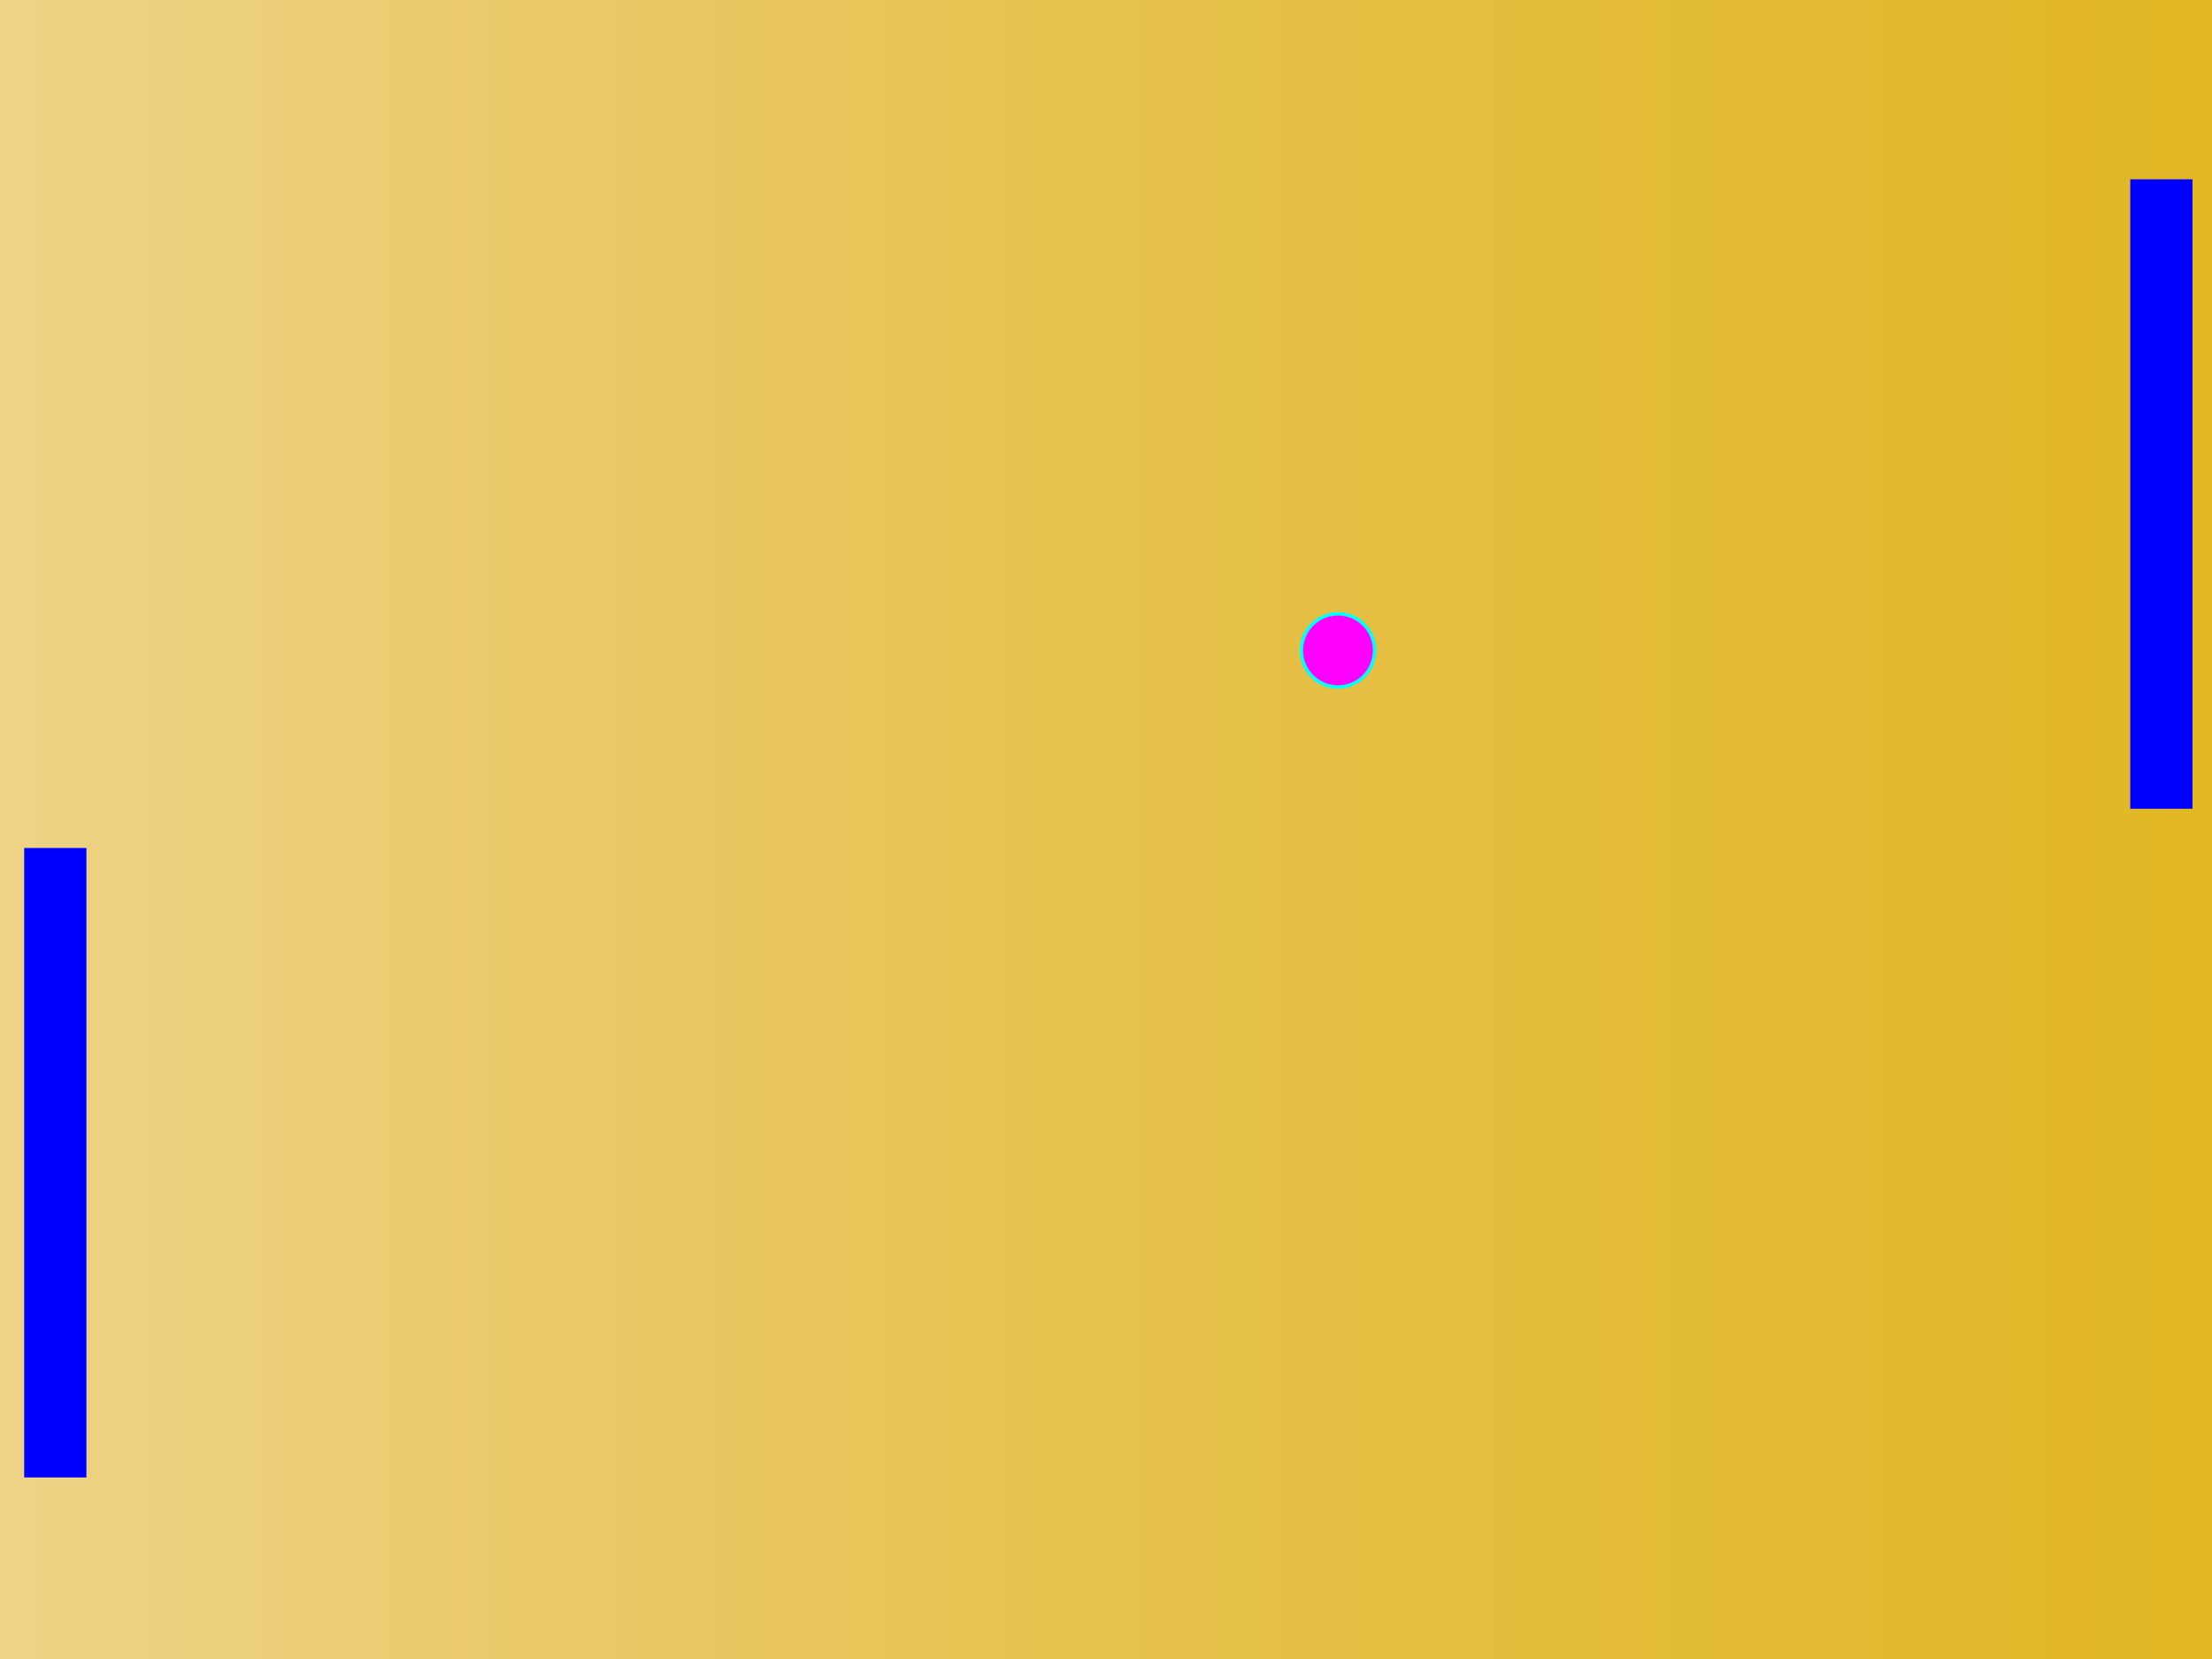 <?xml version="1.0" encoding="utf-8"?>
<!-- Generator: Adobe Illustrator 23.0.6, SVG Export Plug-In . SVG Version: 6.00 Build 0)  -->
<svg version="1.1" xmlns="http://www.w3.org/2000/svg" xmlns:xlink="http://www.w3.org/1999/xlink" x="0px" y="0px"
	 viewBox="0 0 640 480" style="enable-background:new 0 0 640 480;" xml:space="preserve">
<style type="text/css">
	.st0{fill:url(#SVGID_1_);}
	.st1{fill:none;}
	.st2{fill:none;stroke:#000000;stroke-width:10;stroke-linecap:round;stroke-linejoin:round;stroke-miterlimit:10;}
	.st3{stroke:#000000;stroke-width:10;stroke-linecap:round;stroke-linejoin:round;stroke-miterlimit:10;}
	.st4{fill:#0000FF;}
	.st5{fill:#FF00FF;stroke:#00FFFF;stroke-miterlimit:10;}
</style>
<g id="Layer_2">
	<linearGradient id="SVGID_1_" gradientUnits="userSpaceOnUse" x1="-3.588" y1="240" x2="640" y2="240">
		<stop  offset="0" style="stop-color:#EED387"/>
		<stop  offset="0.5" style="stop-color:#E6C14C"/>
		<stop  offset="1" style="stop-color:#E1B724"/>
	</linearGradient>
	<rect x="-3.59" class="st0" width="643.59" height="480"/>
</g>
<g id="Layer_1">
	<line class="st1" x1="-1273.18" y1="142.94" x2="-738.12" y2="142.94"/>
	<g>
		<path d="M-1272.18,313.44h524.47H-1272.18z"/>
		<path class="st2" d="M-1272.18,313.44h524.47H-1272.18z"/>
		<path d="M-1272.18,313.44h524.47H-1272.18z"/>
	</g>
	<g>
		<path d="M-1272.18,156.28h524.47H-1272.18z"/>
		<path class="st2" d="M-1272.18,156.28h524.47H-1272.18z"/>
		<path d="M-1272.18,156.28h524.47H-1272.18z"/>
	</g>
	<g>
		<path d="M-887.76,466.65V12.41V466.65z"/>
		<path class="st2" d="M-887.76,466.65V12.41V466.65z"/>
		<path d="M-887.76,466.65V12.41V466.65z"/>
	</g>
	<g>
		<path d="M-1103.06,466.65V12.41V466.65z"/>
		<path class="st2" d="M-1103.06,466.65V12.41V466.65z"/>
		<path d="M-1103.06,466.65V12.41V466.65z"/>
	</g>
	<g>
		<line class="st3" x1="-1036.36" y1="193.25" x2="-956.25" y2="273.36"/>
		<line class="st3" x1="-1041.68" y1="278.68" x2="-954.08" y2="191.08"/>
	</g>
	<g>
		<line class="st3" x1="-829.98" y1="350.37" x2="-749.87" y2="430.48"/>
		<line class="st3" x1="-835.3" y1="435.8" x2="-747.71" y2="348.2"/>
	</g>
	<g>
		<line class="st3" x1="-1250.11" y1="36.04" x2="-1170" y2="116.15"/>
		<line class="st3" x1="-1255.43" y1="121.48" x2="-1167.83" y2="33.88"/>
	</g>
	<circle class="st2" cx="-791.5" cy="84.35" r="52.72"/>
	<circle class="st2" cx="-1206.12" cy="400.92" r="52.72"/>
	<rect x="7" y="245.35" class="st4" width="18" height="182.12"/>
	<rect x="616.35" y="51.88" class="st4" width="18" height="182.12"/>
	<circle class="st5" cx="387.12" cy="188.18" r="10.59"/>
</g>
</svg>
